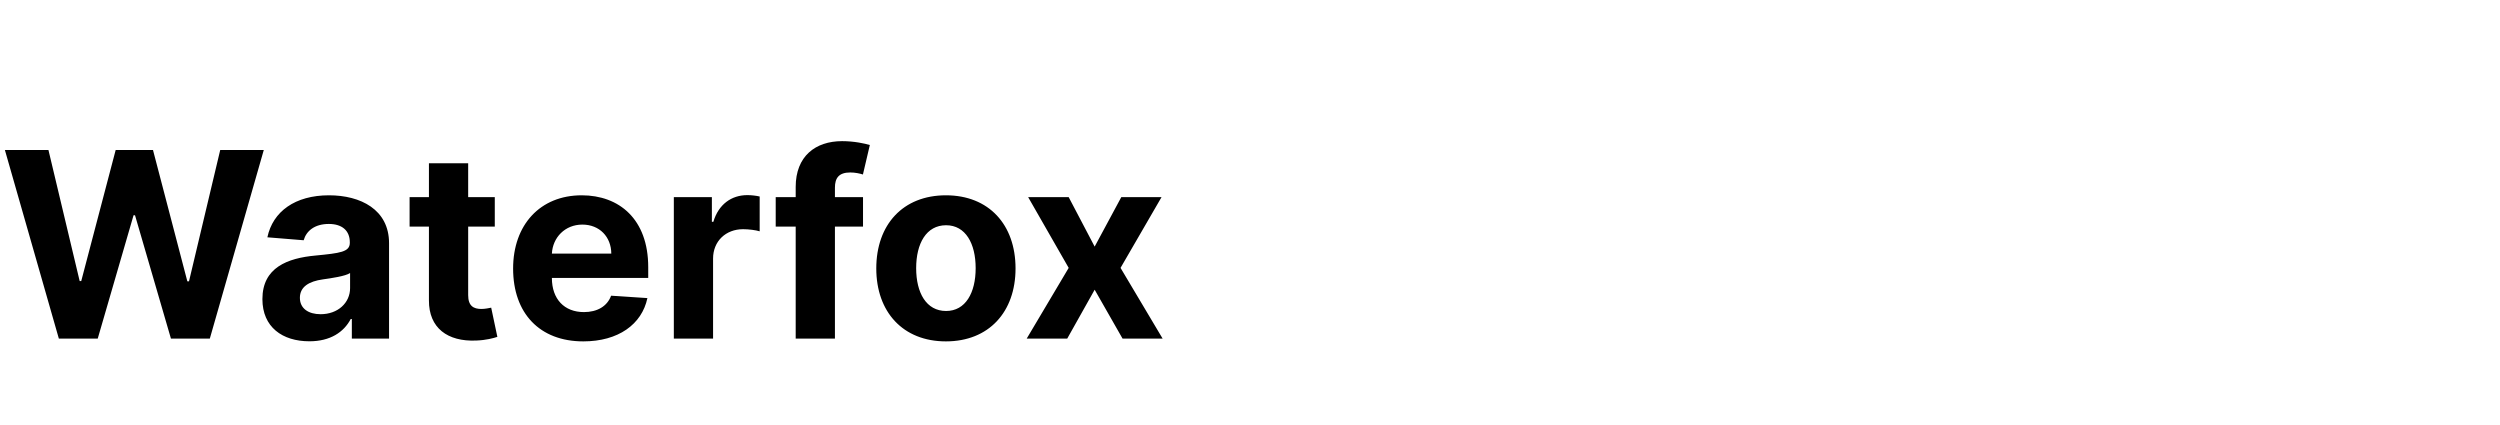 <?xml version="1.0" encoding="UTF-8"?>
<svg width="347px" height="59px" viewBox="0 0 347 59" version="1.1" xmlns="http://www.w3.org/2000/svg" xmlns:xlink="http://www.w3.org/1999/xlink">
    <title>about-wordmark</title>
    <defs>
        <filter id="filter-1">
            <feColorMatrix in="SourceGraphic" type="matrix" values="0 0 0 0 1 0 0 0 0 1 0 0 0 0 1 0 0 0 1 0"></feColorMatrix>
        </filter>
    </defs>
    <g id="Page-1" stroke="none" stroke-width="1" fill="none" fill-rule="evenodd">
        <g filter="url(#filter-1)" id="about-wordmark">
            <g>
                <path d="M177.841,47 C186.091,47 189.5,42.977 189.5,37.727 C189.5,32.205 185.682,29.205 182.477,29 L182.477,28.659 C185.477,27.841 188.136,25.864 188.136,21.364 C188.136,16.25 184.727,12.091 177.432,12.091 L165.227,12.091 L165.227,47 L177.841,47 Z M177.295,27.432 L169.455,27.432 L169.455,15.841 L177.432,15.841 C182.068,15.841 184.114,18.295 184.114,21.364 C184.114,25.045 181.114,27.432 177.295,27.432 Z M177.841,43.25 L169.455,43.25 L169.455,31.114 L178.045,31.114 C182.614,31.114 185.477,34.182 185.477,37.727 C185.477,40.795 183.364,43.25 177.841,43.25 Z M199.932,47 L199.932,30.432 C199.932,26.886 202.727,24.295 206.545,24.295 C207.619,24.295 208.727,24.5 209,24.568 L209,20.477 C208.54,20.443 207.483,20.409 206.886,20.409 C203.75,20.409 201.023,22.182 200.068,24.773 L199.795,24.773 L199.795,20.818 L195.909,20.818 L195.909,47 L199.932,47 Z M223.591,47.545 C230.682,47.545 235.455,42.159 235.455,34.045 C235.455,25.864 230.682,20.477 223.591,20.477 C216.5,20.477 211.727,25.864 211.727,34.045 C211.727,42.159 216.5,47.545 223.591,47.545 Z M223.591,43.932 C218.205,43.932 215.75,39.295 215.75,34.045 C215.75,28.795 218.205,24.091 223.591,24.091 C228.977,24.091 231.432,28.795 231.432,34.045 C231.432,39.295 228.977,43.932 223.591,43.932 Z M250.591,47 L256.318,26.886 L256.727,26.886 L262.455,47 L266.409,47 L274.386,20.818 L270.159,20.818 L264.5,40.795 L264.227,40.795 L258.705,20.818 L254.409,20.818 L248.818,40.864 L248.545,40.864 L242.886,20.818 L238.659,20.818 L246.636,47 L250.591,47 Z M288.5,47.545 C294.585,47.545 298.727,44.222 298.727,39.705 C298.727,36.057 296.443,33.756 291.773,32.614 L287.886,31.659 C284.784,30.892 283.386,29.852 283.386,27.841 C283.386,25.591 285.773,23.955 288.977,23.955 C292.489,23.955 293.937,25.898 294.636,27.705 L298.25,26.682 C296.989,22.966 294.159,20.477 288.977,20.477 C283.455,20.477 279.364,23.614 279.364,28.045 C279.364,31.659 281.511,34.08 286.318,35.205 L290.682,36.227 C293.324,36.841 294.568,38.102 294.568,39.909 C294.568,42.159 292.182,44 288.432,44 C285.142,44 283.08,42.585 282.364,39.773 L278.545,40.727 C279.483,45.176 283.148,47.545 288.5,47.545 Z M315.773,47.545 C321.091,47.545 324.977,44.886 326.205,40.932 L322.318,39.841 C321.295,42.568 318.926,43.932 315.773,43.932 C311.051,43.932 307.795,40.881 307.608,35.273 L326.614,35.273 L326.614,33.568 C326.614,23.818 320.818,20.477 315.364,20.477 C308.273,20.477 303.568,26.068 303.568,34.114 C303.568,42.159 308.205,47.545 315.773,47.545 Z M322.523,31.795 L307.608,31.795 C307.881,27.722 310.761,24.091 315.364,24.091 C319.727,24.091 322.523,27.364 322.523,31.795 Z M336.773,47 L336.773,30.432 C336.773,26.886 339.568,24.295 343.386,24.295 C344.46,24.295 345.568,24.5 345.841,24.568 L345.841,20.477 C345.381,20.443 344.324,20.409 343.727,20.409 C340.591,20.409 337.864,22.182 336.909,24.773 L336.636,24.773 L336.636,20.818 L332.75,20.818 L332.75,47 L336.773,47 Z" id="Browser" fill="#FFFFFF" fill-rule="nonzero"></path>
                <path d="M13.564,47 L18.537,29.882 L18.741,29.882 L23.727,47 L29.122,47 L36.614,20.818 L30.567,20.818 L26.233,39.048 L26.003,39.048 L21.234,20.818 L16.057,20.818 L11.276,39.01 L11.058,39.01 L6.724,20.818 L0.678,20.818 L8.169,47 L13.564,47 Z M42.942,47.371 C45.844,47.371 47.723,46.105 48.682,44.277 L48.835,44.277 L48.835,47 L54,47 L54,33.756 C54,29.077 50.037,27.108 45.665,27.108 C40.96,27.108 37.866,29.358 37.112,32.938 L42.149,33.347 C42.52,32.043 43.683,31.084 45.639,31.084 C47.493,31.084 48.554,32.017 48.554,33.628 L48.554,33.705 C48.554,34.97 47.212,35.136 43.798,35.469 C39.912,35.827 36.422,37.131 36.422,41.516 C36.422,45.402 39.196,47.371 42.942,47.371 Z M44.501,43.612 C42.827,43.612 41.625,42.832 41.625,41.337 C41.625,39.803 42.891,39.048 44.808,38.78 C45.997,38.614 47.94,38.332 48.592,37.898 L48.592,39.982 C48.592,42.04 46.892,43.612 44.501,43.612 Z M66.081,47.268 C67.487,47.217 68.484,46.936 69.034,46.757 L68.178,42.705 C67.909,42.756 67.334,42.884 66.822,42.884 C65.736,42.884 64.982,42.474 64.982,40.966 L64.982,31.455 L68.676,31.455 L68.676,27.364 L64.982,27.364 L64.982,22.659 L59.536,22.659 L59.536,27.364 L56.851,27.364 L56.851,31.455 L59.536,31.455 L59.536,41.682 C59.51,45.53 62.131,47.435 66.081,47.268 Z M80.962,47.384 C85.82,47.384 89.092,45.018 89.859,41.375 L84.822,41.043 C84.273,42.538 82.866,43.318 81.051,43.318 C78.328,43.318 76.602,41.516 76.602,38.588 L76.602,38.575 L89.974,38.575 L89.974,37.08 C89.974,30.406 85.935,27.108 80.744,27.108 C74.966,27.108 71.22,31.212 71.22,37.271 C71.22,43.497 74.915,47.384 80.962,47.384 Z M84.848,35.2 L76.602,35.2 C76.717,32.963 78.418,31.173 80.834,31.173 C83.199,31.173 84.835,32.861 84.848,35.2 Z M98.974,47 L98.974,35.891 C98.974,33.474 100.739,31.813 103.142,31.813 C103.896,31.813 104.932,31.94 105.443,32.107 L105.443,27.274 C104.957,27.159 104.28,27.082 103.73,27.082 C101.531,27.082 99.729,28.361 99.013,30.79 L98.808,30.79 L98.808,27.364 L93.528,27.364 L93.528,47 L98.974,47 Z M115.888,47 L115.888,31.455 L119.787,31.455 L119.787,27.364 L115.888,27.364 L115.888,26.047 C115.888,24.717 116.425,23.938 118.023,23.938 C118.675,23.938 119.339,24.078 119.774,24.219 L120.733,20.128 C120.055,19.923 118.56,19.591 116.885,19.591 C113.19,19.591 110.442,21.675 110.442,25.945 L110.442,27.364 L107.668,27.364 L107.668,31.455 L110.442,31.455 L110.442,47 L115.888,47 Z M131.293,47.384 C137.25,47.384 140.957,43.305 140.957,37.259 C140.957,31.173 137.25,27.108 131.293,27.108 C125.335,27.108 121.628,31.173 121.628,37.259 C121.628,43.305 125.335,47.384 131.293,47.384 Z M131.318,43.165 C128.57,43.165 127.163,40.646 127.163,37.22 C127.163,33.794 128.57,31.263 131.318,31.263 C134.016,31.263 135.422,33.794 135.422,37.22 C135.422,40.646 134.016,43.165 131.318,43.165 Z M148.129,47 L151.939,40.212 L155.812,47 L161.374,47 L155.531,37.182 L161.22,27.364 L155.634,27.364 L151.939,34.229 L148.334,27.364 L142.709,27.364 L148.334,37.182 L142.504,47 L148.129,47 Z" id="Waterfox" fill="#000000" fill-rule="nonzero"></path>
            </g>
        </g>
    </g>
</svg>